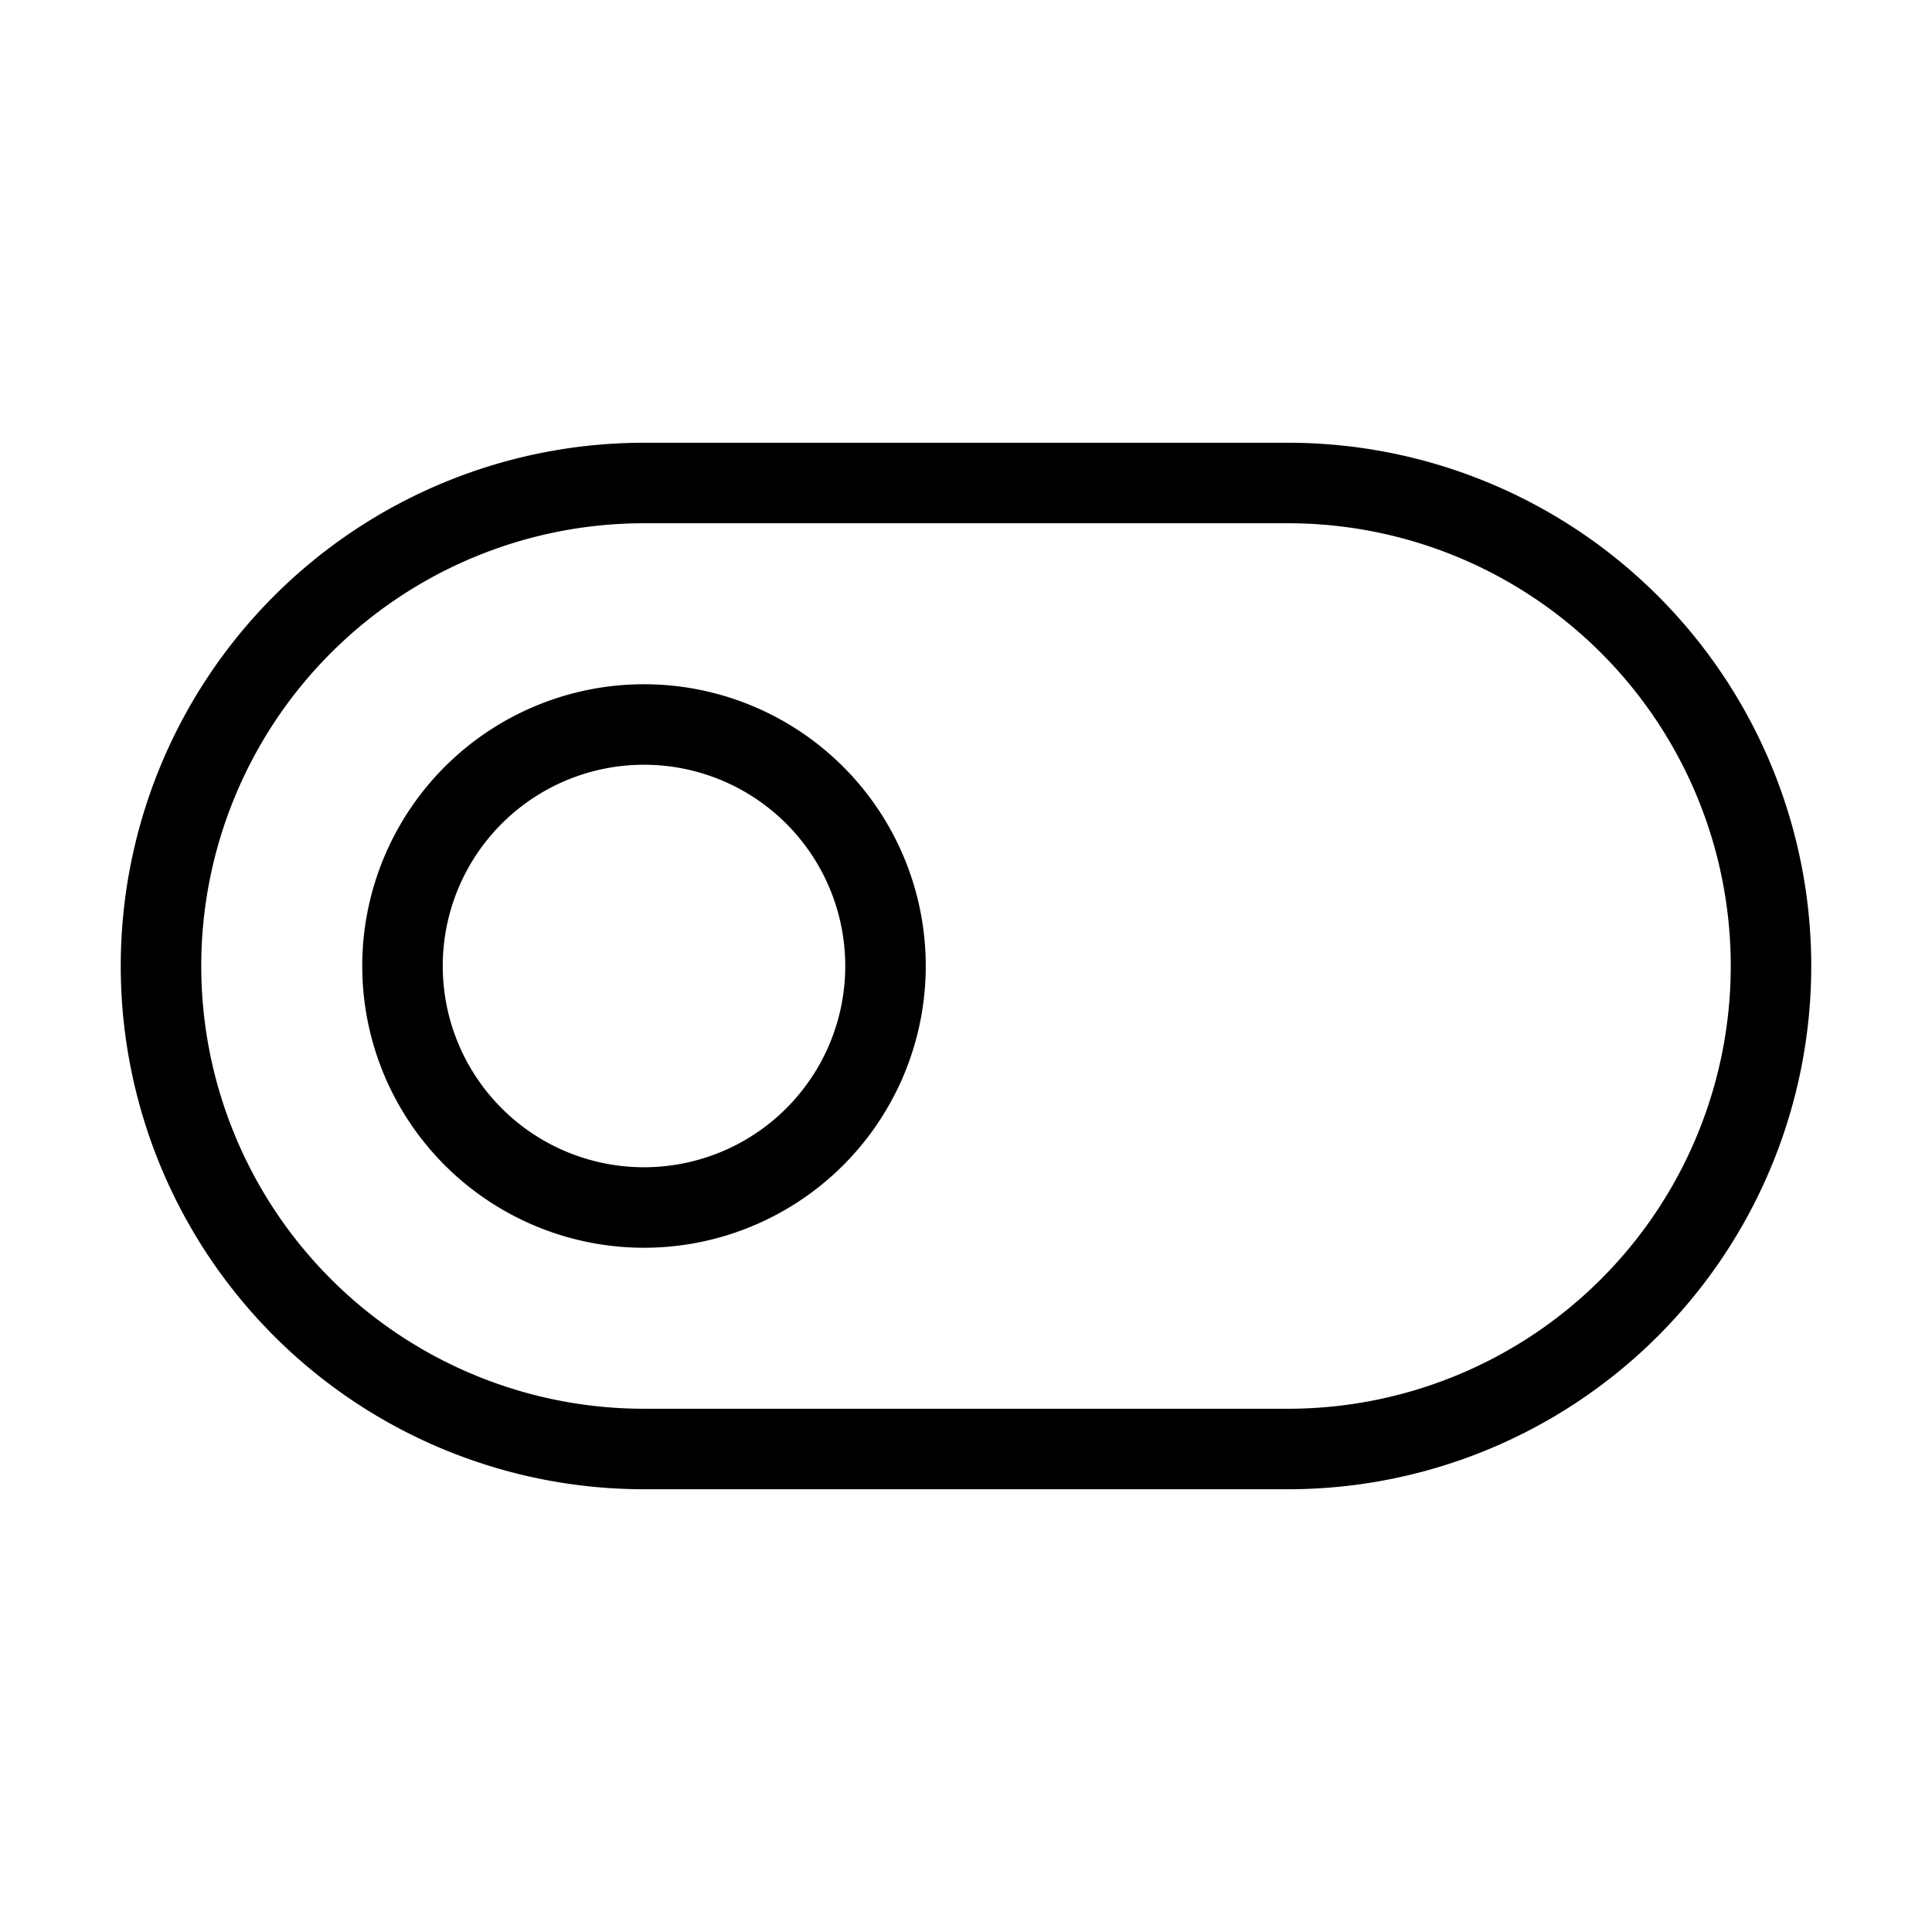 <svg xmlns="http://www.w3.org/2000/svg" width="24" height="24" viewBox="0 0 24 24">
    <path d="M16,5.5H8a6.5,6.5,0,0,0,0,13h8a6.5,6.5,0,0,0,0-13Zm0,12H8a5.5,5.5,0,0,1,0-11h8a5.5,5.5,0,0,1,0,11Zm-8-9A3.5,3.5,0,1,0,11.5,12,3.5,3.5,0,0,0,8,8.5Zm0,6A2.5,2.5,0,1,1,10.5,12,2.5,2.5,0,0,1,8,14.5Z"/>
</svg>